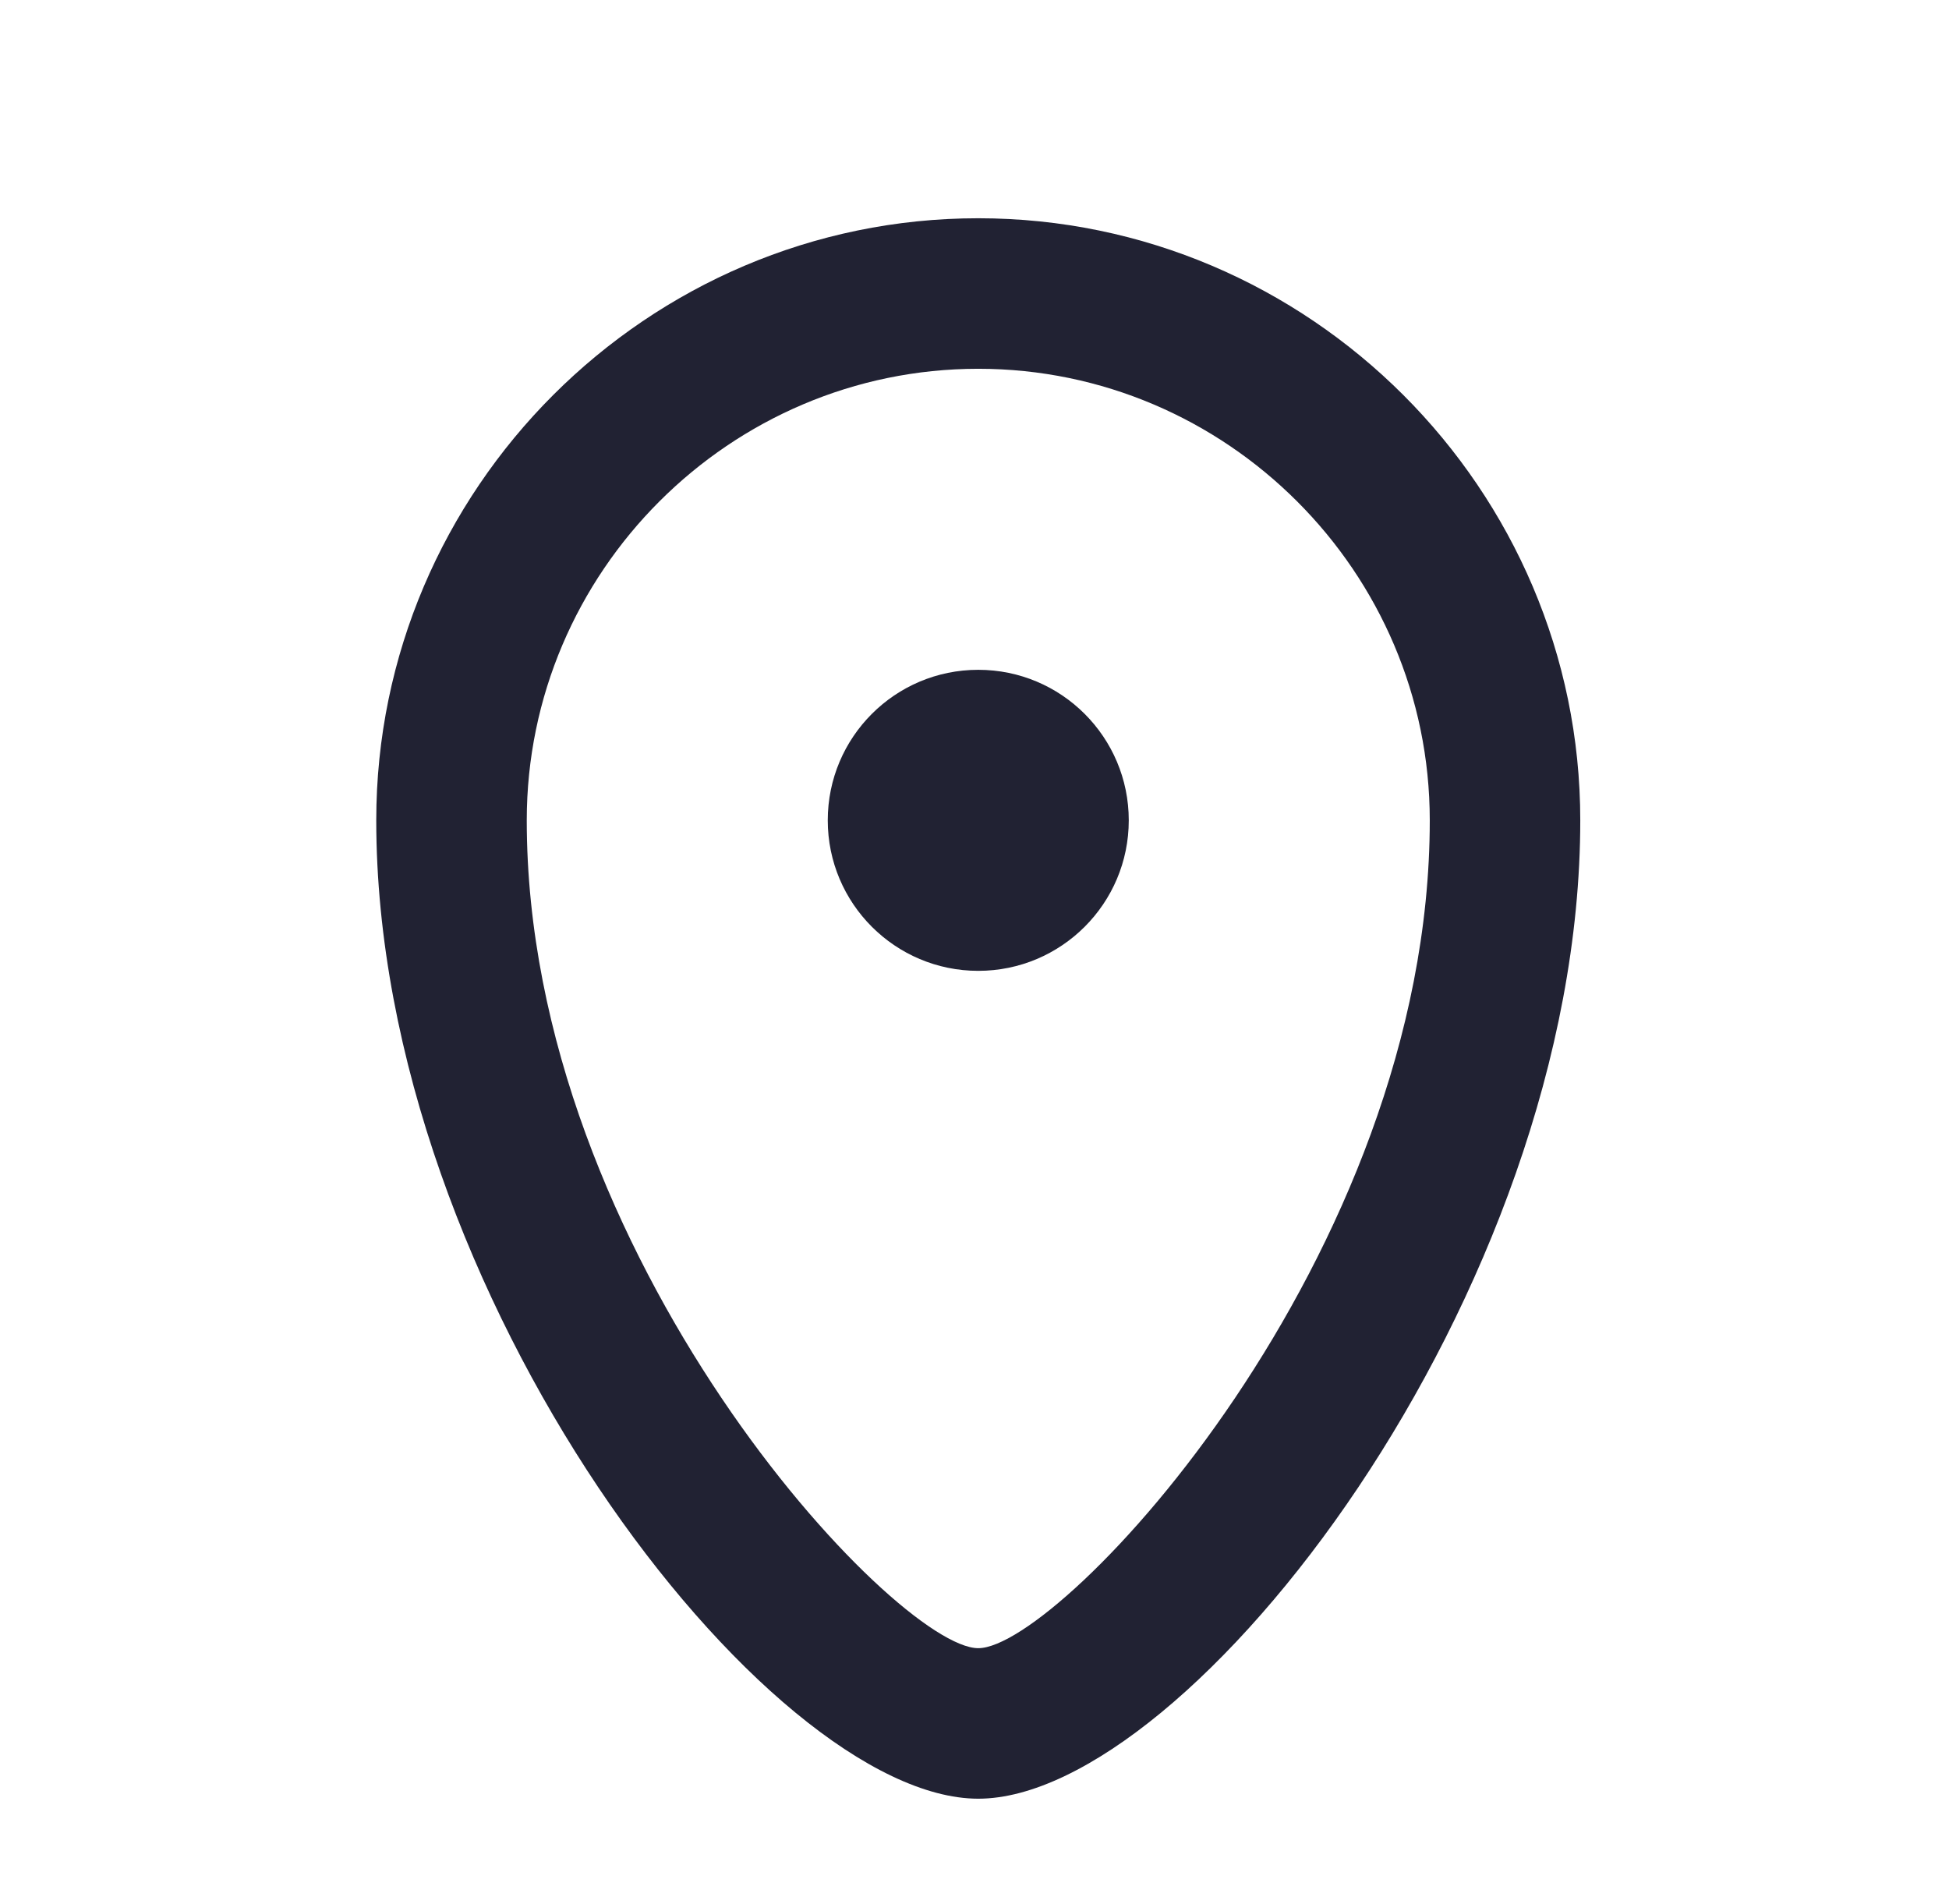 <?xml version="1.0" encoding="utf-8"?>
<!-- Generator: Adobe Illustrator 19.1.0, SVG Export Plug-In . SVG Version: 6.00 Build 0)  -->
<svg version="1.1" id="Layer_1" xmlns="http://www.w3.org/2000/svg" xmlns:xlink="http://www.w3.org/1999/xlink" x="0px" y="0px"
	 viewBox="0 0 25.9 25.3" style="enable-background:new 0 0 25.9 25.3;" xml:space="preserve">
<style type="text/css">
	.st0{fill:#212233;}
</style>
<g>
	<path class="st0" d="M13,23.9c-2.8,0-8-6.7-8-13c0-4.4,3.6-8,8-8s8,3.6,8,8C21,17.2,15.8,23.9,13,23.9z M13,4.9c-3.3,0-6,2.7-6,6
		c0,5.8,4.9,11,6,11s6-5.2,6-11C19,7.6,16.3,4.9,13,4.9z"/>
	<circle class="st0" cx="13" cy="10.9" r="2"/>
</g>
</svg>
